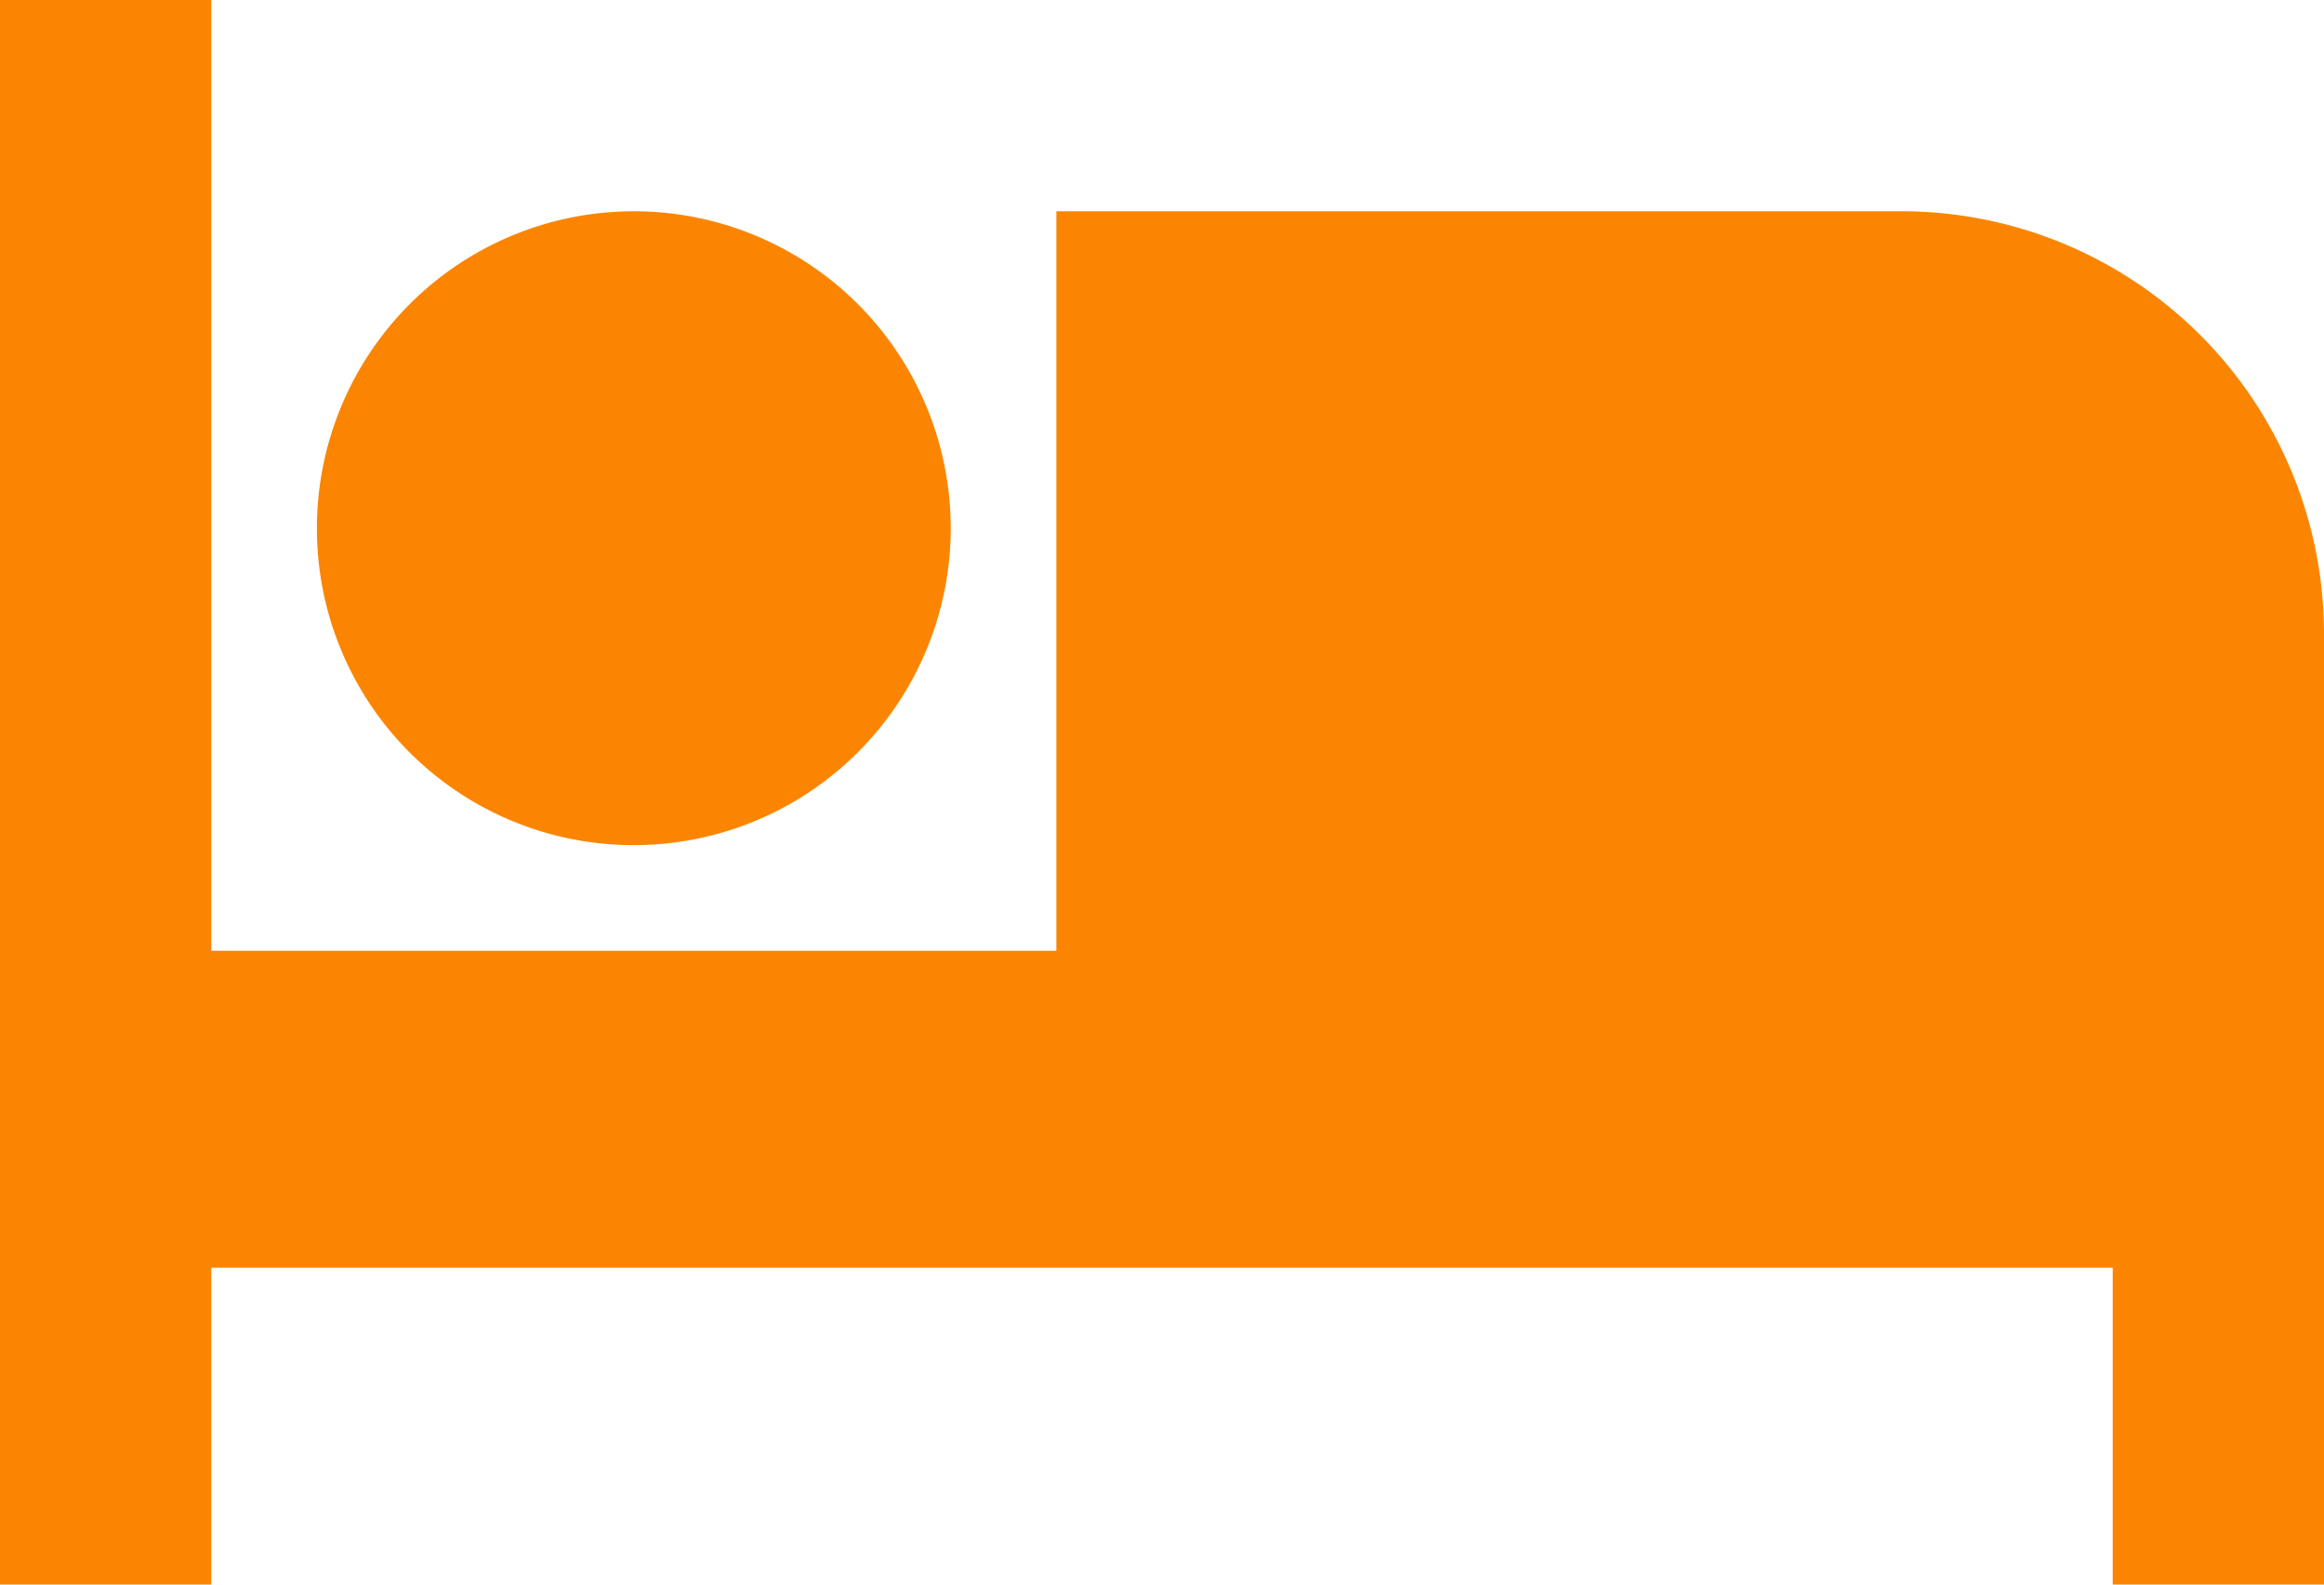 <svg xmlns="http://www.w3.org/2000/svg" width="33" height="22.5" viewBox="0 0 33 22.5">
  <path id="Icon_material-hotel" data-name="Icon material-hotel" d="M10.5,19.5A4.5,4.5,0,1,0,6,15,4.494,4.494,0,0,0,10.5,19.5Zm18-9h-12V21H4.5V7.5h-3V30h3V25.5h27V30h3V16.5A6,6,0,0,0,28.5,10.5Z" transform="translate(-1.5 -7.5)" fill="#fb8500"/>
</svg>
